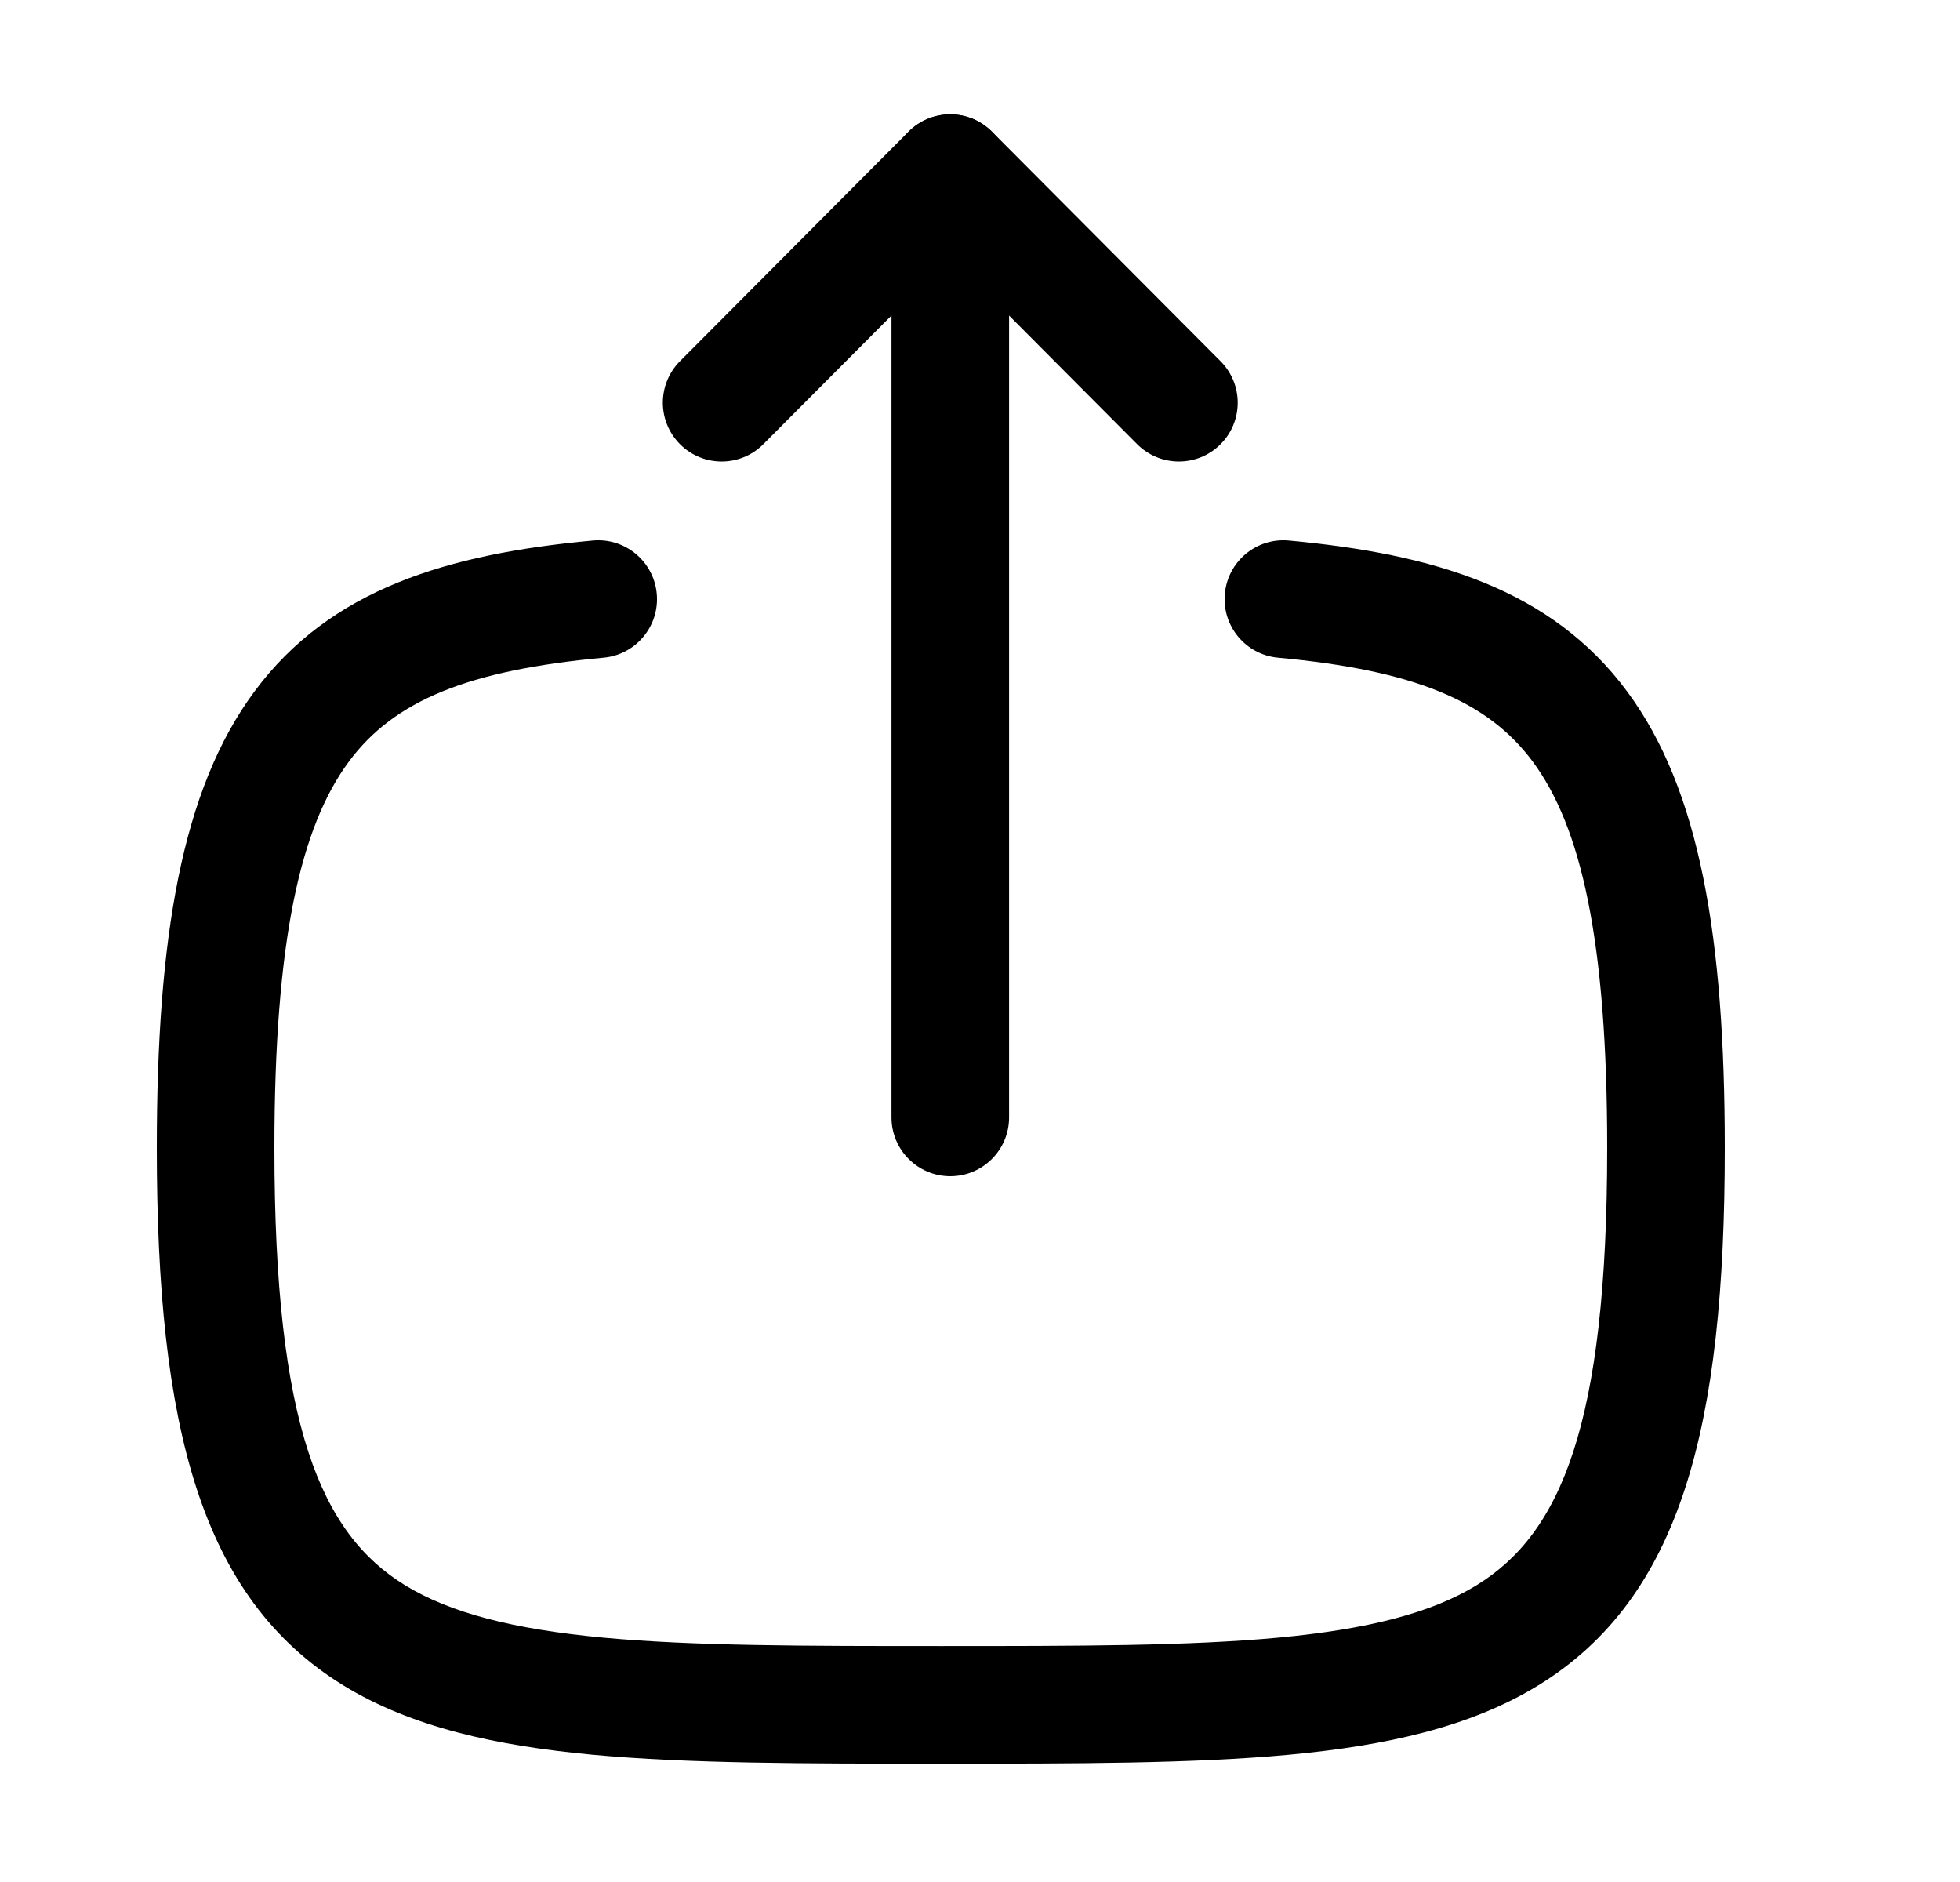 <svg width="25" height="24" viewBox="0 0 25 24" fill="none" xmlns="http://www.w3.org/2000/svg">
<path fill-rule="evenodd" clip-rule="evenodd" d="M12.121 15C11.707 15 11.371 14.664 11.371 14.25V2.209C11.371 1.795 11.707 1.459 12.121 1.459C12.535 1.459 12.871 1.795 12.871 2.209V14.25C12.871 14.664 12.535 15 12.121 15Z" fill="black"/>
<path fill-rule="evenodd" clip-rule="evenodd" d="M8.676 5.667C8.382 5.375 8.381 4.9 8.673 4.606L11.589 1.678C11.73 1.537 11.921 1.458 12.121 1.458C12.32 1.458 12.511 1.537 12.652 1.678L15.568 4.606C15.861 4.9 15.86 5.375 15.566 5.667C15.273 5.959 14.798 5.958 14.505 5.665L12.121 3.271L9.736 5.665C9.444 5.958 8.969 5.959 8.676 5.667Z" fill="black"/>
<path fill-rule="evenodd" clip-rule="evenodd" d="M4.45 9.712C5.026 8.935 5.967 8.547 7.699 8.387C8.111 8.349 8.415 7.984 8.377 7.571C8.339 7.159 7.974 6.855 7.561 6.893C5.713 7.064 4.214 7.51 3.245 8.819C2.315 10.073 2 11.963 2 14.64C2 18.19 2.557 20.373 4.38 21.493C5.249 22.026 6.325 22.262 7.557 22.377C8.785 22.491 10.259 22.491 11.968 22.491H12.032C13.741 22.491 15.215 22.491 16.443 22.377C17.675 22.262 18.751 22.026 19.62 21.493C21.444 20.373 22 18.19 22 14.64C22 11.963 21.684 10.073 20.755 8.819C19.786 7.51 18.287 7.064 16.439 6.893C16.026 6.855 15.661 7.159 15.623 7.571C15.585 7.984 15.889 8.349 16.301 8.387C18.033 8.547 18.974 8.935 19.55 9.712C20.166 10.542 20.5 11.988 20.5 14.64C20.5 18.191 19.901 19.559 18.835 20.215C18.259 20.568 17.456 20.776 16.304 20.884C15.153 20.991 13.747 20.991 12 20.991C10.253 20.991 8.847 20.991 7.696 20.884C6.543 20.776 5.741 20.568 5.165 20.215C4.098 19.559 3.5 18.191 3.5 14.64C3.5 11.988 3.835 10.542 4.45 9.712Z" fill="black"/>
</svg>